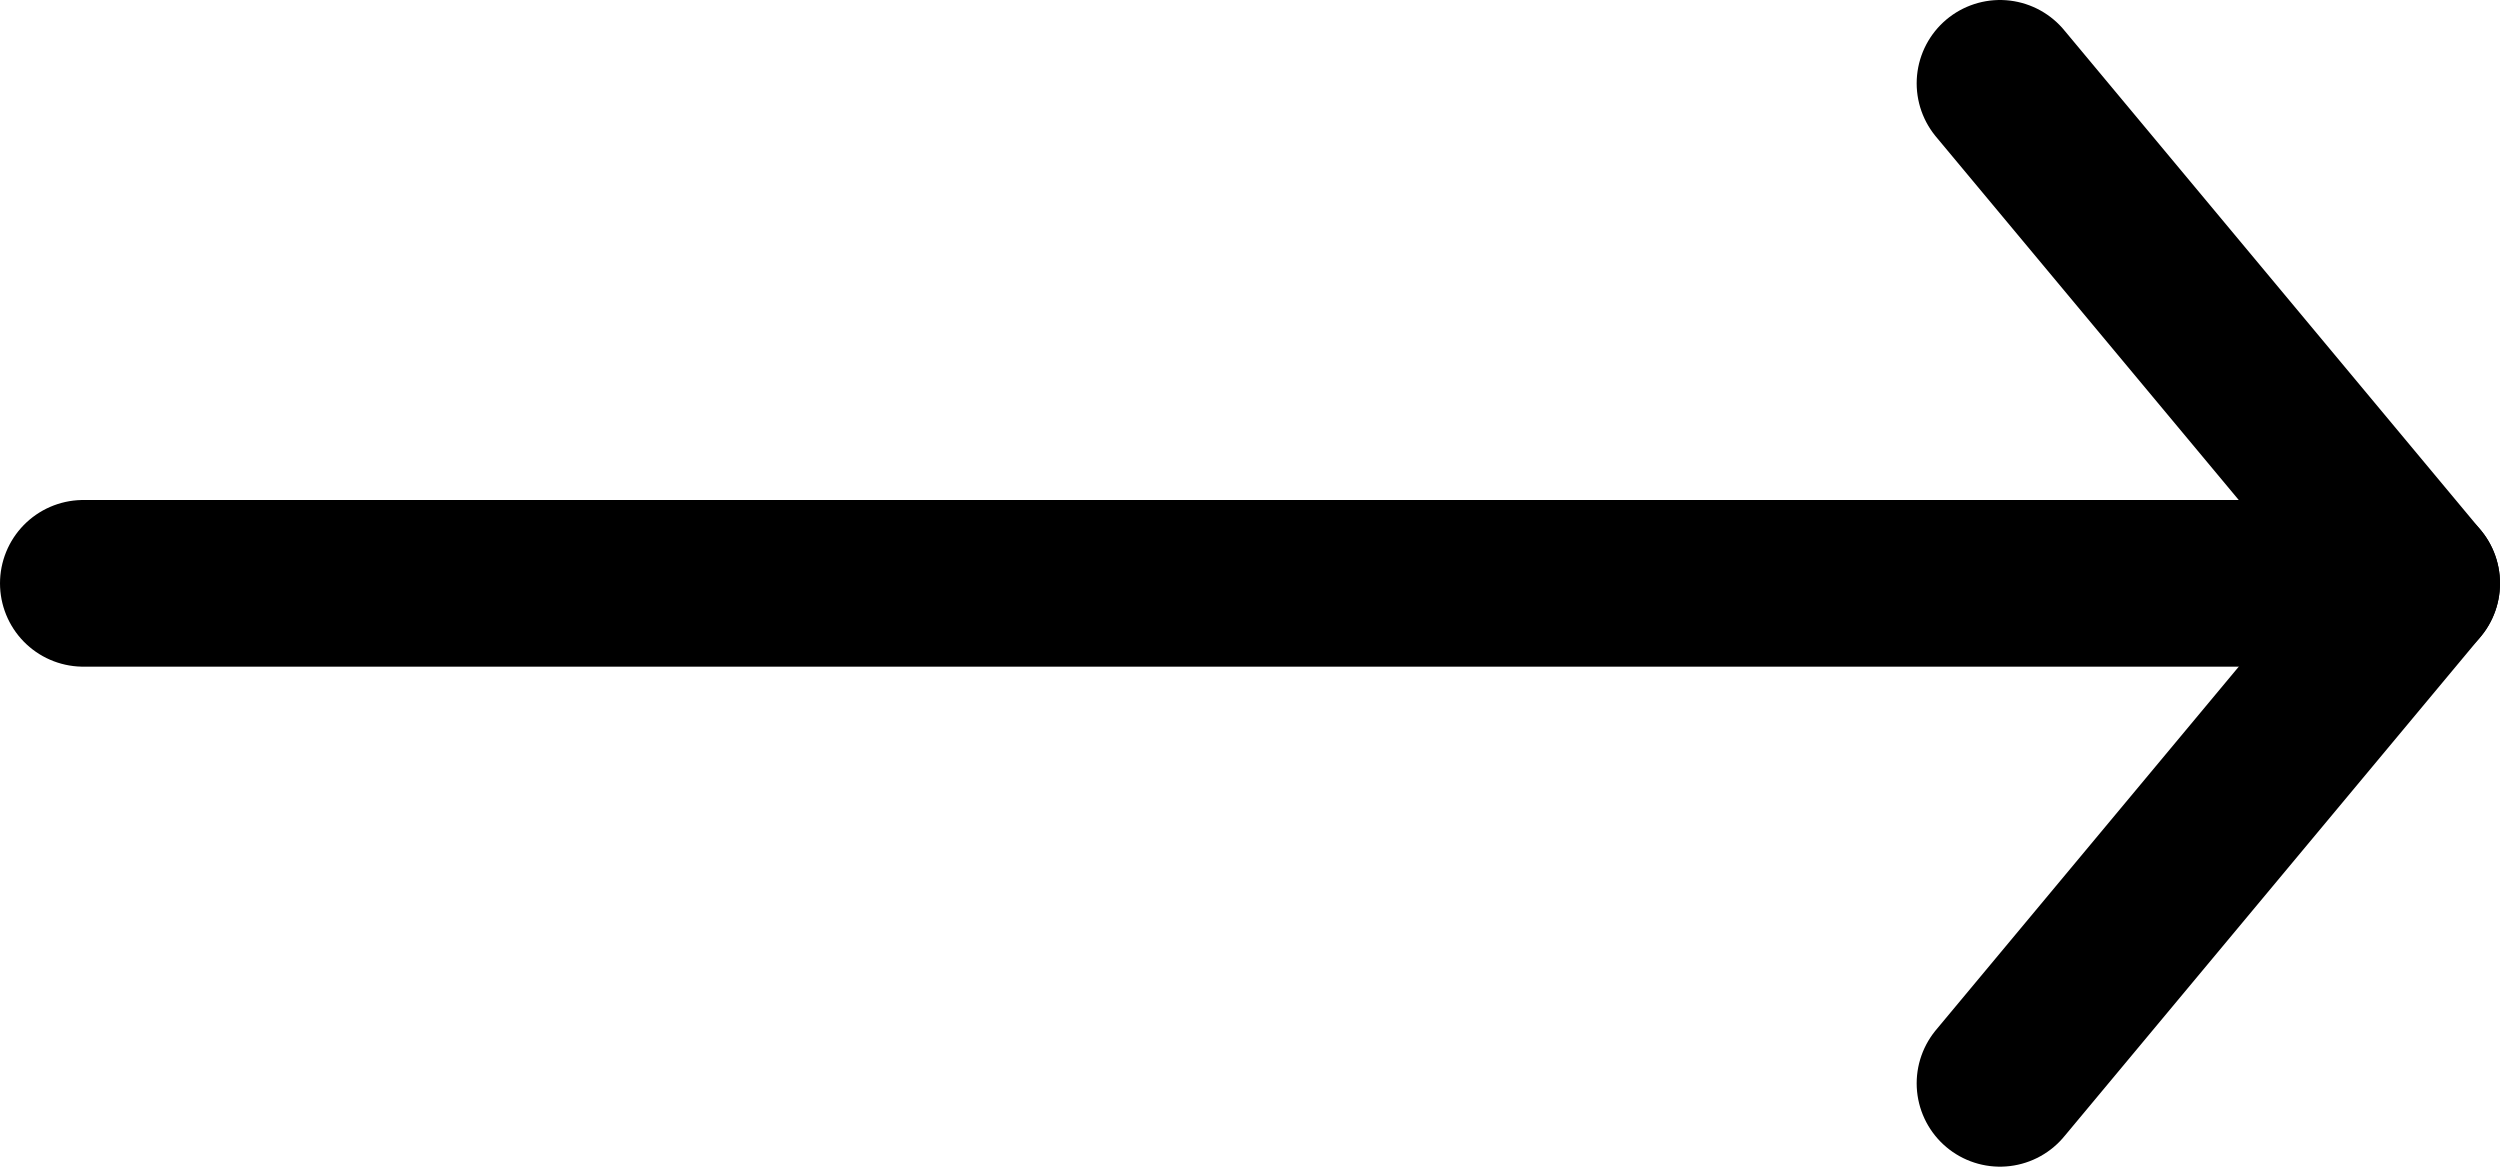 <svg width="30" height="14" viewBox="0 0 30 14" fill="none" xmlns="http://www.w3.org/2000/svg">
<path d="M29 7H1" stroke="black" stroke-width="2" stroke-linecap="round" stroke-linejoin="round"/>
<path d="M24 1L29 7L24 13" stroke="black" stroke-width="2" stroke-linecap="round" stroke-linejoin="round"/>
</svg>
